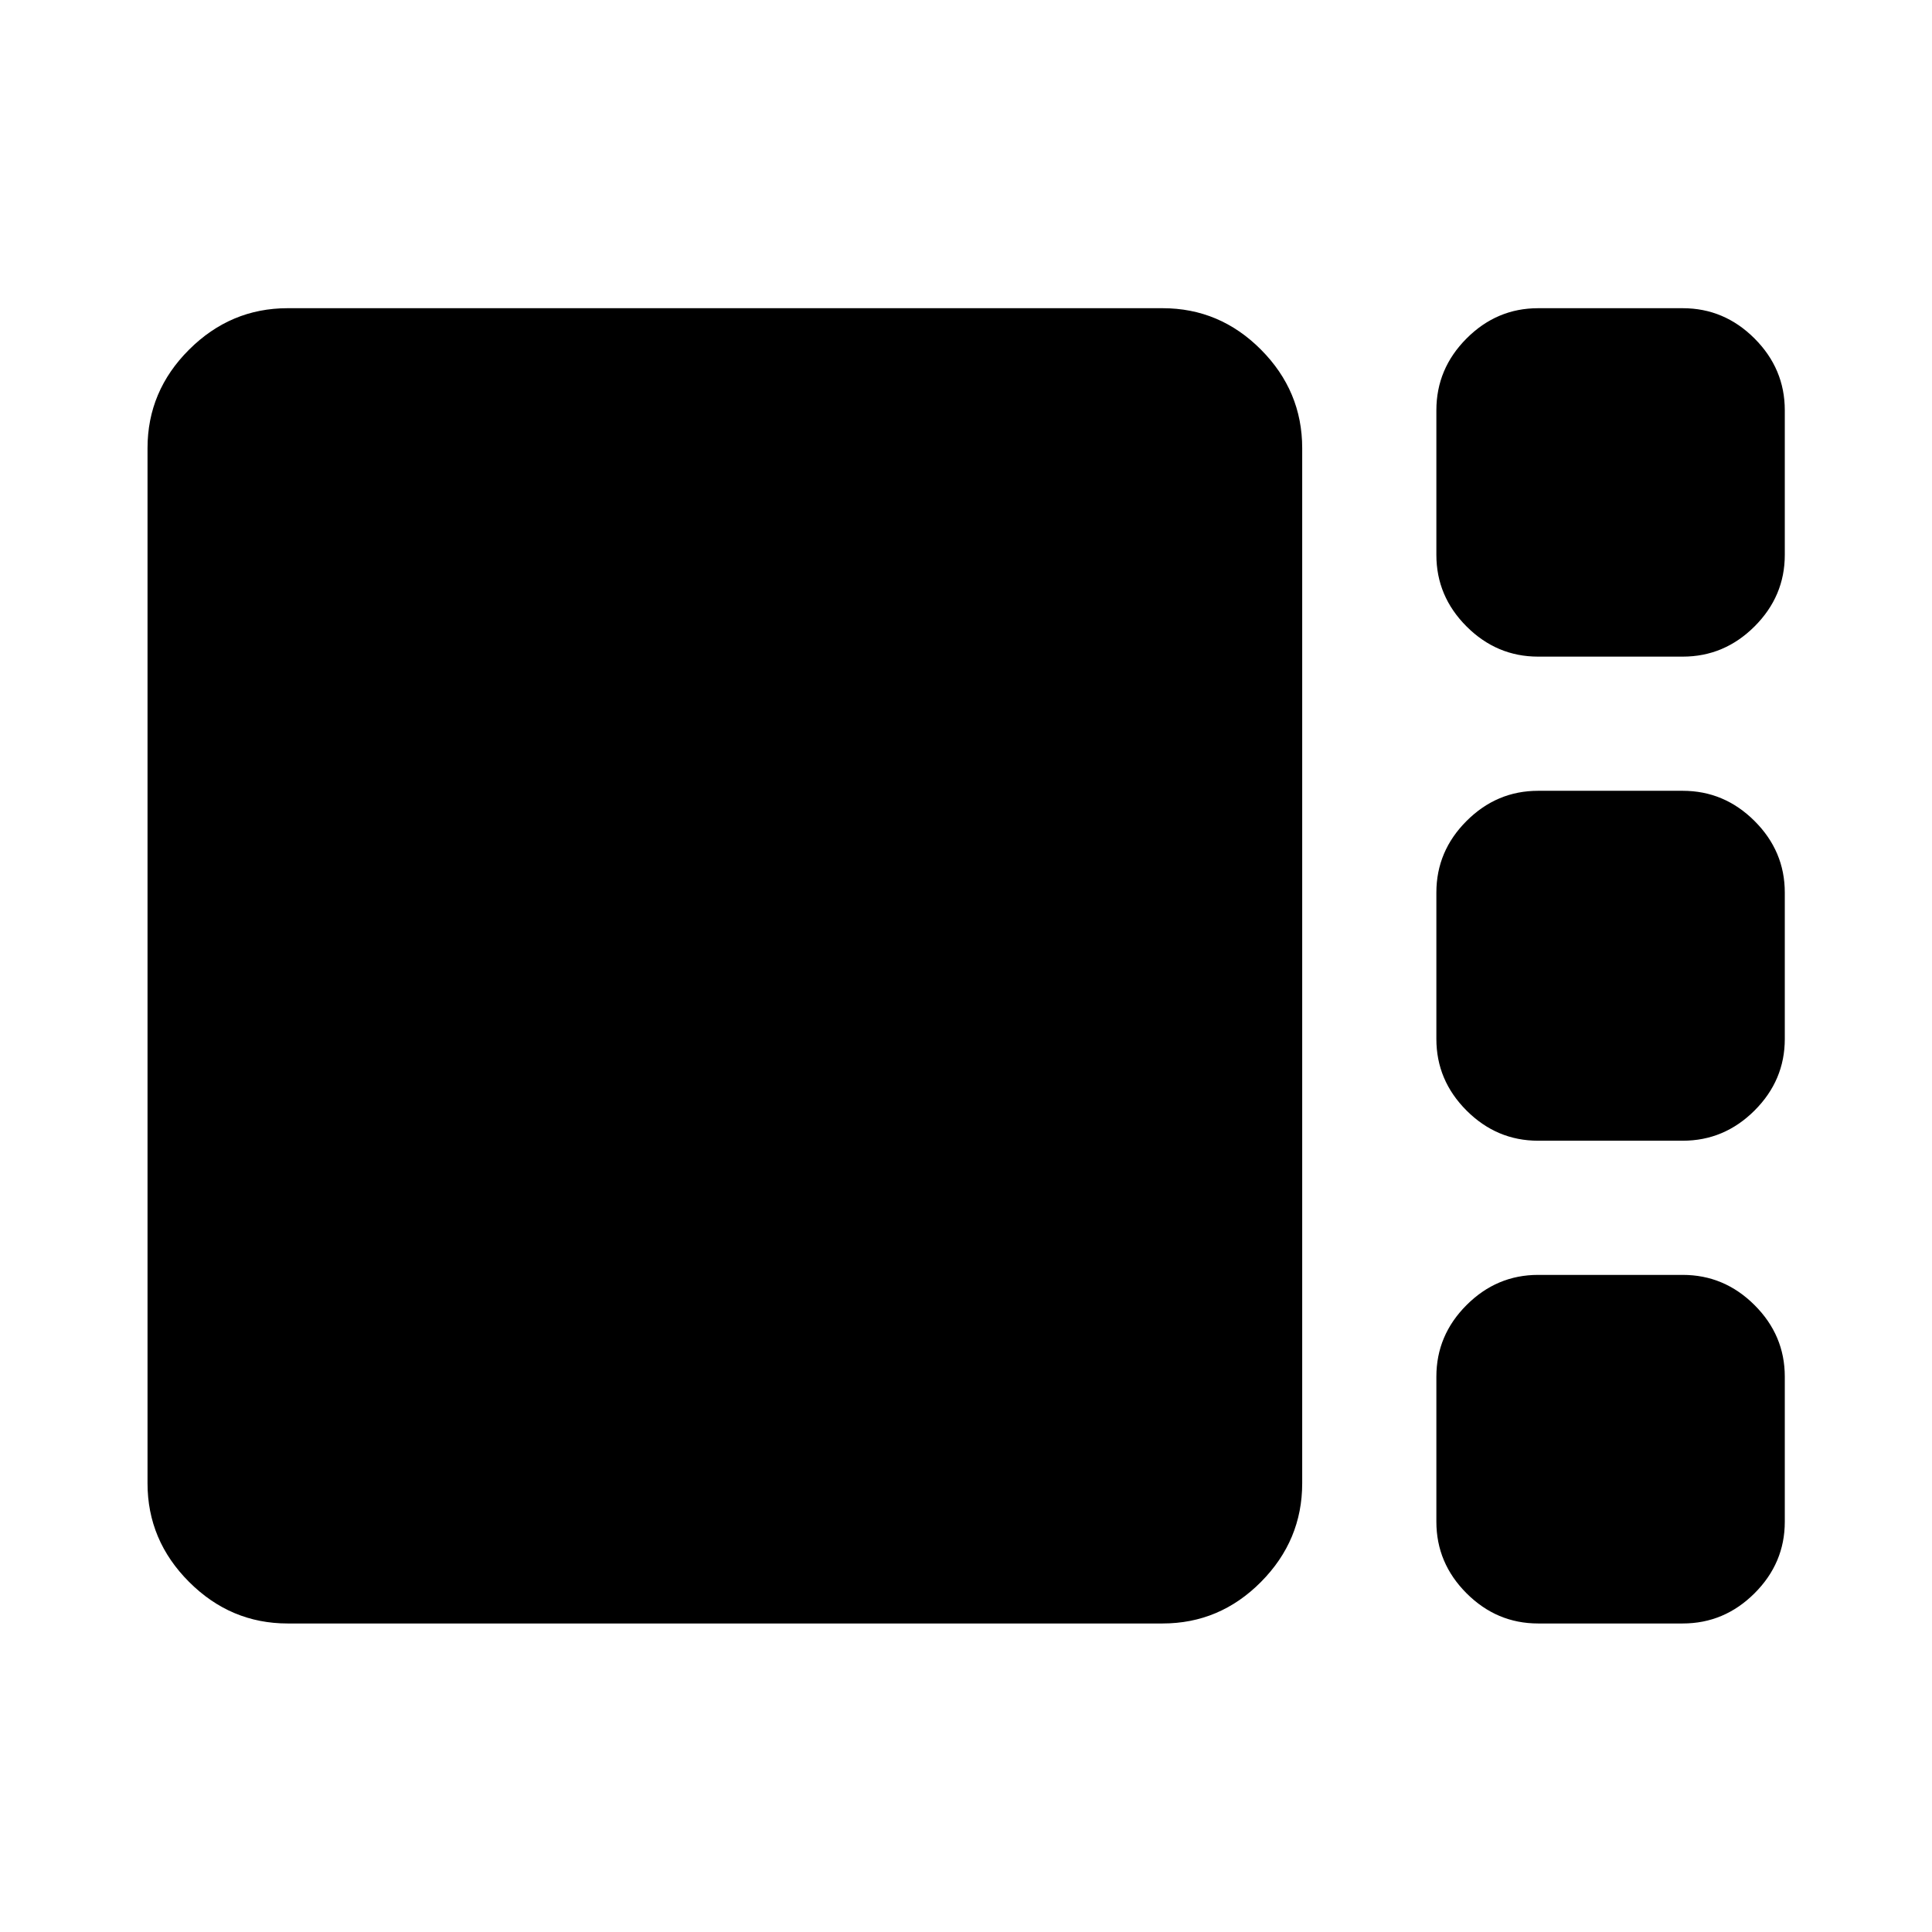 <svg xmlns="http://www.w3.org/2000/svg" height="40" viewBox="0 -960 960 960" width="40"><path d="M764.282-633.724q-20.566 0-35.562-14.996-14.996-14.996-14.996-35.562v-71.856q0-20.632 14.996-35.675 14.996-15.042 35.562-15.042h71.856q20.632 0 35.675 15.042 15.042 15.043 15.042 35.675v71.856q0 20.566-15.042 35.562-15.043 14.996-35.675 14.996h-71.856Zm0 240.543q-20.566 0-35.562-14.996-14.996-14.996-14.996-35.562V-516.5q0-20.566 14.996-35.562 14.996-14.996 35.562-14.996h71.856q20.632 0 35.675 14.996 15.042 14.996 15.042 35.562v72.761q0 20.566-15.042 35.562-15.043 14.996-35.675 14.996h-71.856ZM142.92-153.304q-28.32 0-48.968-20.648-20.648-20.648-20.648-49.014v-514.353q0-28.355 20.648-48.946 20.648-20.59 48.968-20.59h434.762q28.41 0 48.893 20.59 20.483 20.591 20.483 48.946v514.353q0 28.366-20.483 49.014-20.483 20.648-48.893 20.648H142.92Zm621.362 0q-20.566 0-35.562-14.996-14.996-14.996-14.996-35.562v-72.095q0-20.566 14.996-35.562 14.996-14.996 35.562-14.996h71.856q20.632 0 35.675 14.996 15.042 14.996 15.042 35.562v72.095q0 20.566-15.042 35.562-15.043 14.996-35.675 14.996h-71.856Z"/></svg>